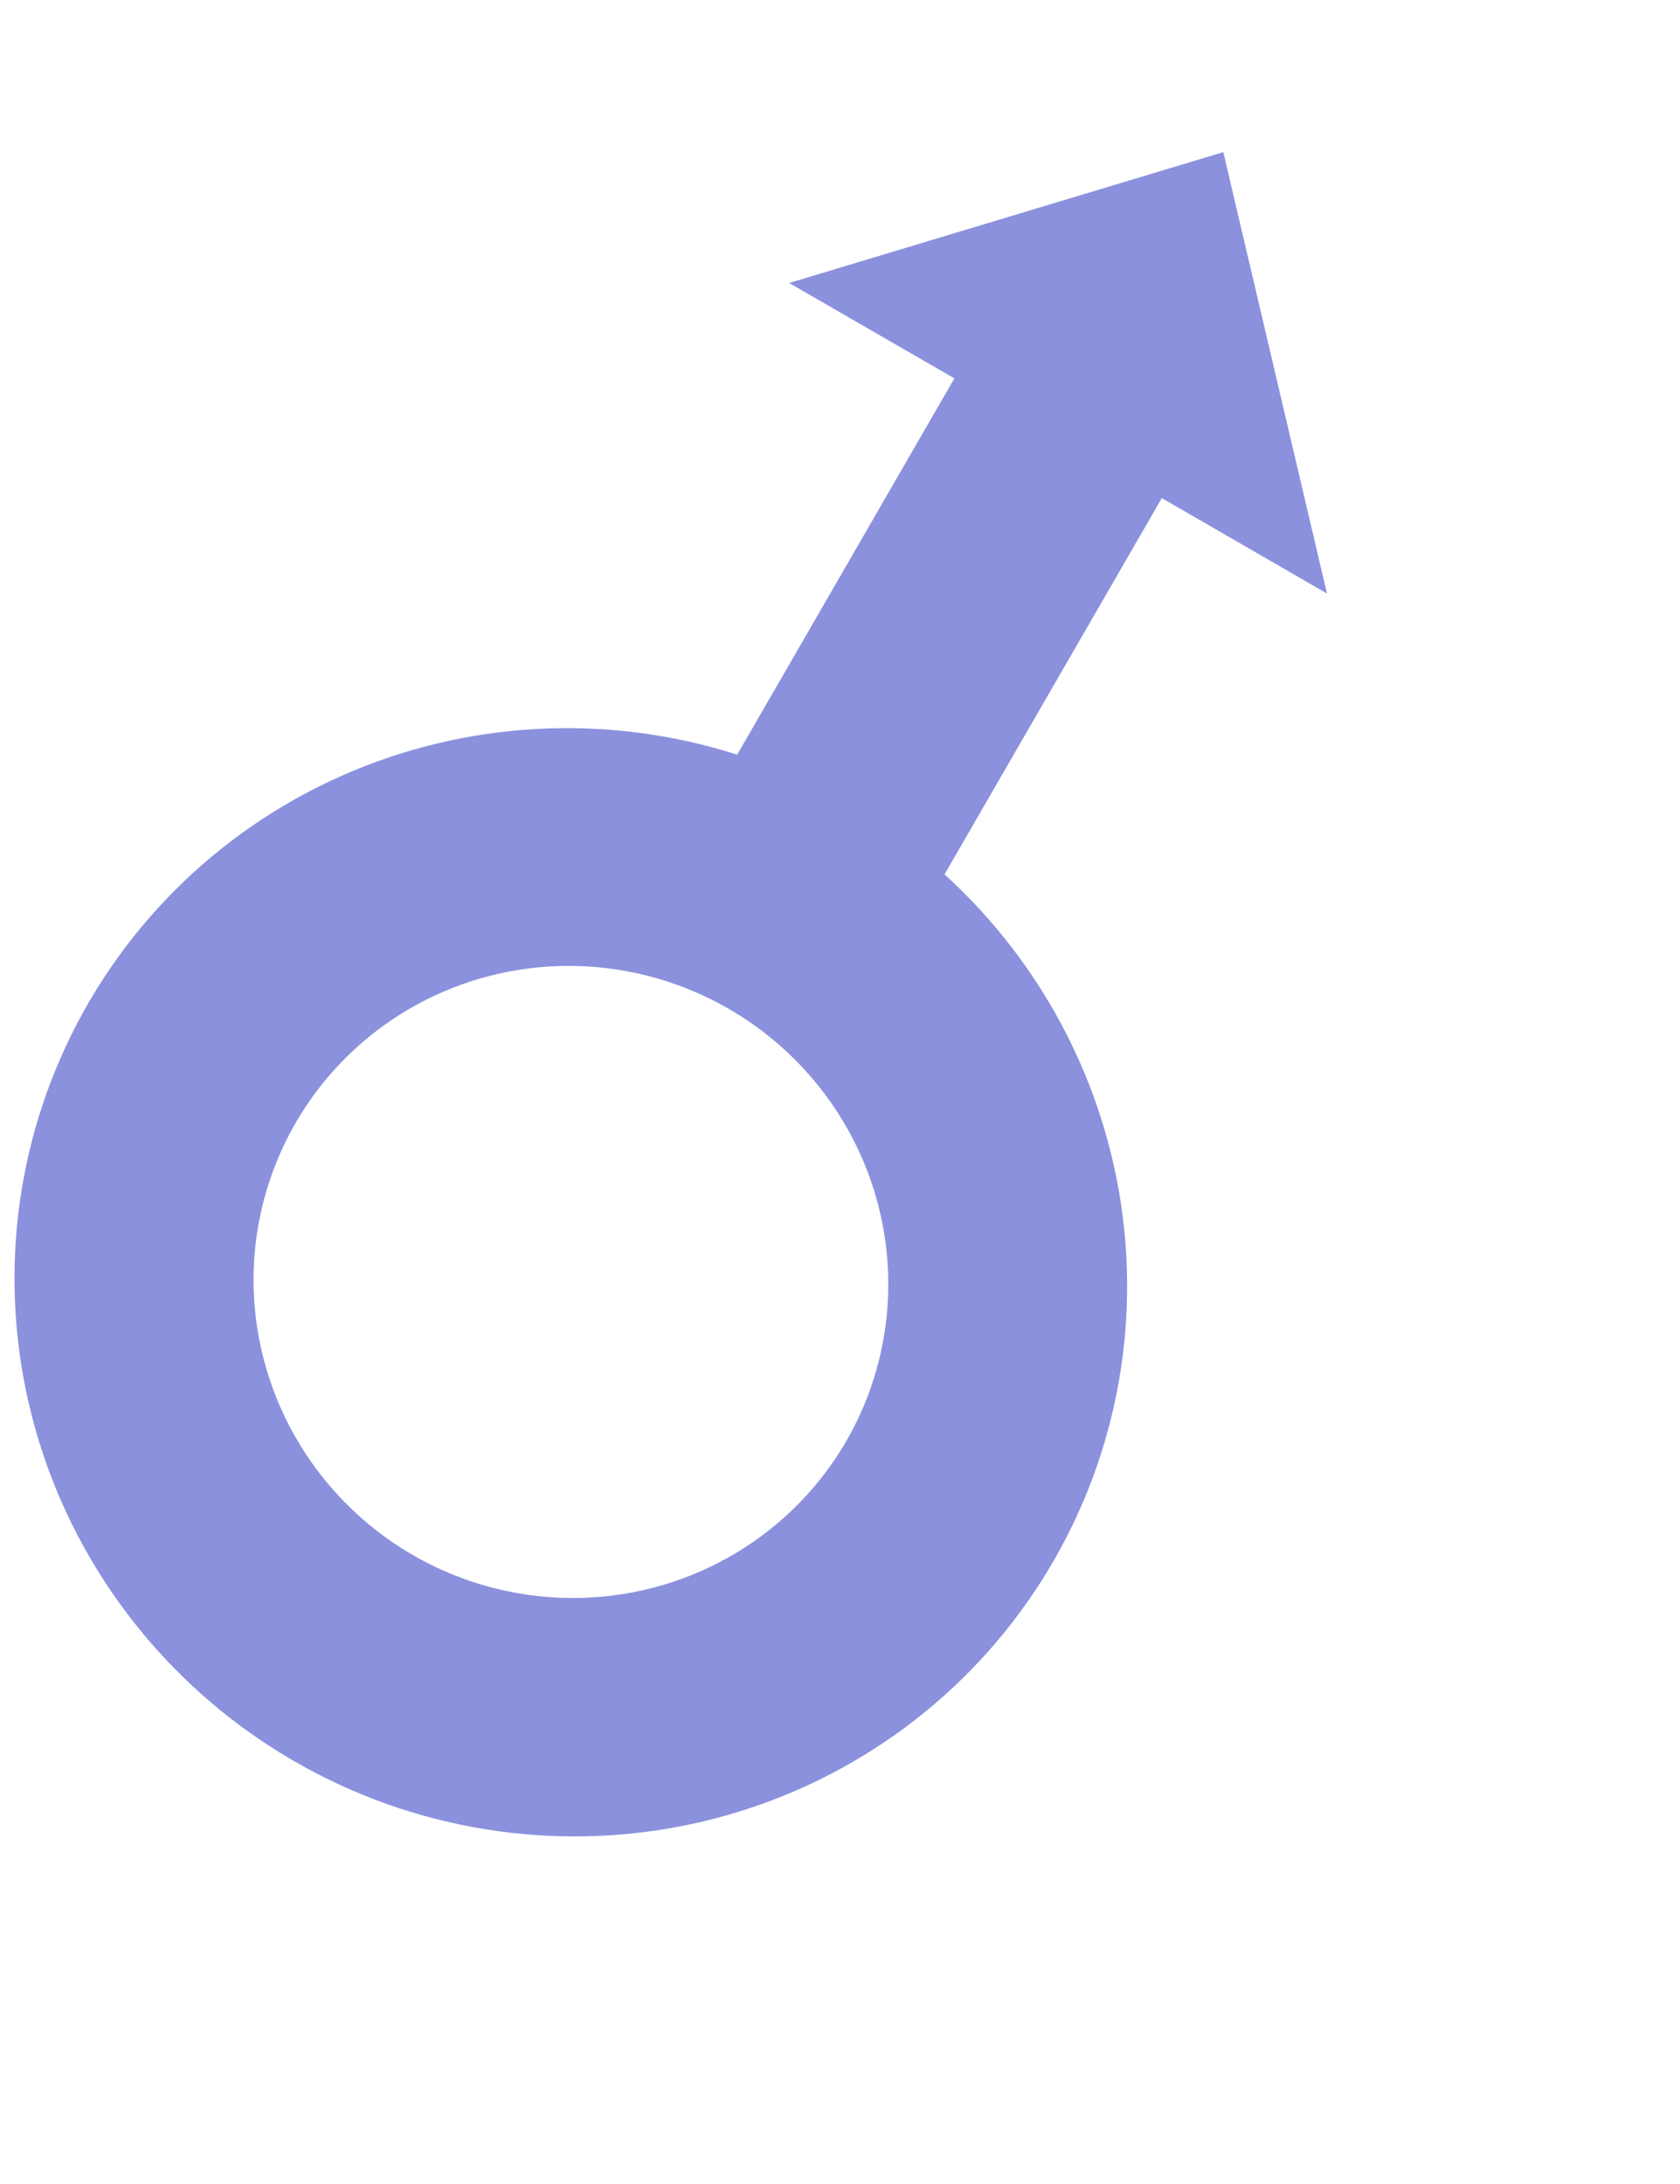<svg width="20" height="26" viewBox="0 0 31 35" fill="none" xmlns="http://www.w3.org/2000/svg">
<path d="M17.429 13.484L21.438 6.541L24.486 8.302L22.573 0.157L14.562 2.572L17.611 4.332L13.603 11.275C11.188 10.505 8.579 10.648 6.276 11.678C3.973 12.707 2.139 14.55 1.126 16.853C0.113 19.156 -0.008 21.756 0.786 24.155C1.58 26.553 3.234 28.581 5.43 29.849C7.626 31.117 10.209 31.535 12.684 31.024C15.158 30.512 17.349 29.108 18.837 27.078C20.325 25.05 21.004 22.54 20.744 20.031C20.484 17.522 19.303 15.19 17.429 13.484ZM7.624 26.048C6.619 25.468 5.808 24.605 5.292 23.569C4.776 22.532 4.579 21.369 4.726 20.226C4.874 19.082 5.358 18.011 6.119 17.146C6.88 16.281 7.882 15.662 9 15.367C10.118 15.072 11.3 15.115 12.399 15.49C13.497 15.864 14.461 16.554 15.169 17.472C15.877 18.389 16.298 19.494 16.377 20.645C16.457 21.797 16.192 22.943 15.617 23.941C14.843 25.276 13.568 26.248 12.069 26.643C10.571 27.038 8.972 26.825 7.624 26.048Z" fill="#8B91DD"/>
</svg>